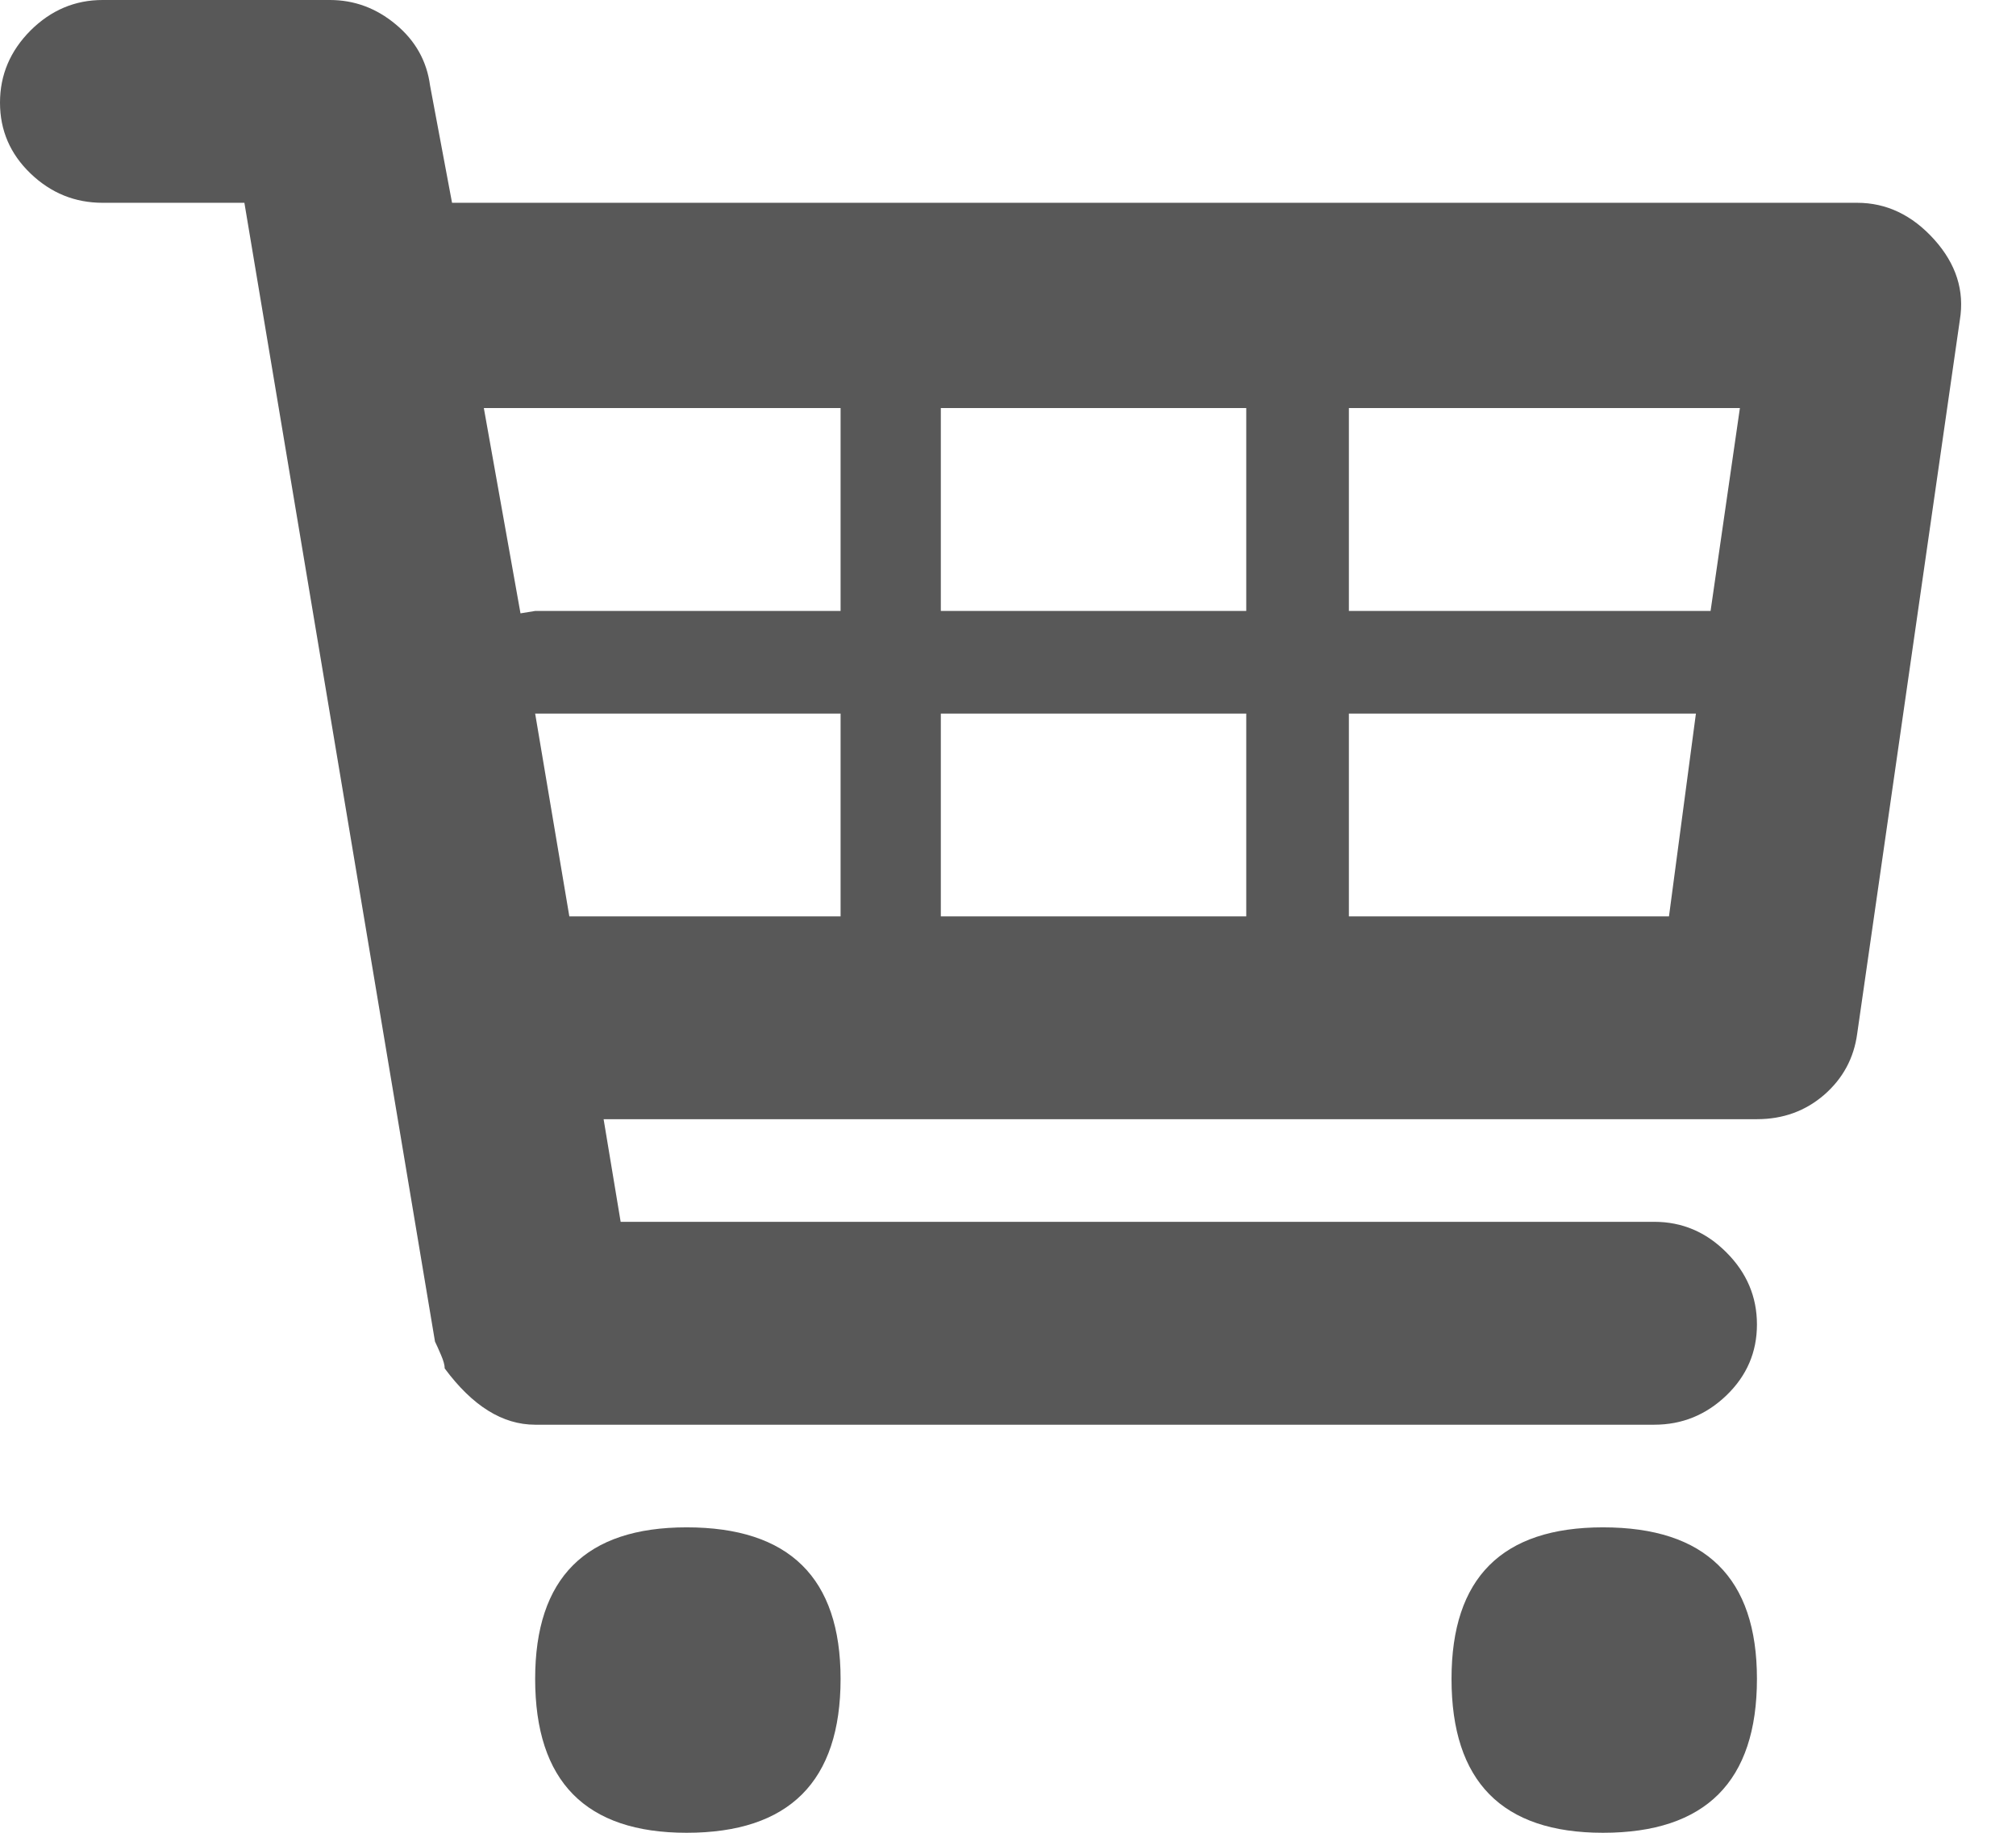 <?xml version="1.0" encoding="UTF-8"?>
<svg width="22px" height="20px" viewBox="0 0 22 20" version="1.1" xmlns="http://www.w3.org/2000/svg" xmlns:xlink="http://www.w3.org/1999/xlink">
    <!-- Generator: Sketch 46.2 (44496) - http://www.bohemiancoding.com/sketch -->
    <title>Page 1</title>
    <desc>Created with Sketch.</desc>
    <defs></defs>
    <g id="Page-1" stroke="none" stroke-width="1" fill="none" fill-rule="evenodd">
        <g id="FICHE-PRODUIT--Copy" transform="translate(-1019, -31)" fill="#585858">
            <path d="M1039.267,33.213 C1039.587,33.213 1039.867,33.347 1040.107,33.613 C1040.347,33.88 1040.44,34.173 1040.387,34.493 L1039.267,42.28 C1039.231,42.547 1039.111,42.769 1038.907,42.947 C1038.702,43.124 1038.458,43.213 1038.173,43.213 L1025.587,43.213 L1025.773,44.333 L1037.053,44.333 C1037.356,44.333 1037.618,44.444 1037.84,44.667 C1038.062,44.889 1038.173,45.151 1038.173,45.453 C1038.173,45.756 1038.062,46.013 1037.84,46.227 C1037.618,46.44 1037.356,46.547 1037.053,46.547 L1024.84,46.547 C1024.484,46.547 1024.156,46.342 1023.853,45.933 C1023.853,45.898 1023.84,45.849 1023.813,45.787 C1023.787,45.724 1023.764,45.676 1023.747,45.64 L1021.667,33.213 L1020.12,33.213 C1019.818,33.213 1019.556,33.107 1019.333,32.893 C1019.111,32.68 1019,32.422 1019,32.12 C1019,31.818 1019.111,31.556 1019.333,31.333 C1019.556,31.111 1019.818,31 1020.12,31 L1022.6,31 C1022.867,31 1023.107,31.089 1023.32,31.267 C1023.533,31.444 1023.658,31.667 1023.693,31.933 L1023.933,33.213 L1039.267,33.213 Z M1037.987,35.453 L1033.72,35.453 L1033.72,37.667 L1037.667,37.667 L1037.987,35.453 Z M1032.6,35.453 L1029.267,35.453 L1029.267,37.667 L1032.6,37.667 L1032.6,35.453 Z M1032.6,38.787 L1029.267,38.787 L1029.267,41 L1032.6,41 L1032.6,38.787 Z M1028.173,35.453 L1024.28,35.453 L1024.68,37.693 L1024.84,37.667 L1028.173,37.667 L1028.173,35.453 Z M1024.84,38.787 L1025.213,41 L1028.173,41 L1028.173,38.787 L1024.84,38.787 Z M1033.72,41 L1037.213,41 L1037.507,38.787 L1033.72,38.787 L1033.72,41 Z M1024.84,49.32 C1024.84,48.218 1025.391,47.667 1026.493,47.667 C1027.613,47.667 1028.173,48.218 1028.173,49.32 C1028.173,50.44 1027.613,51 1026.493,51 C1025.391,51 1024.84,50.44 1024.84,49.32 Z M1034.84,49.32 C1034.84,48.218 1035.391,47.667 1036.493,47.667 C1037.613,47.667 1038.173,48.218 1038.173,49.32 C1038.173,50.44 1037.613,51 1036.493,51 C1035.391,51 1034.84,50.44 1034.84,49.32 Z" id="Page-1"></path>
        </g>
    </g>
</svg>